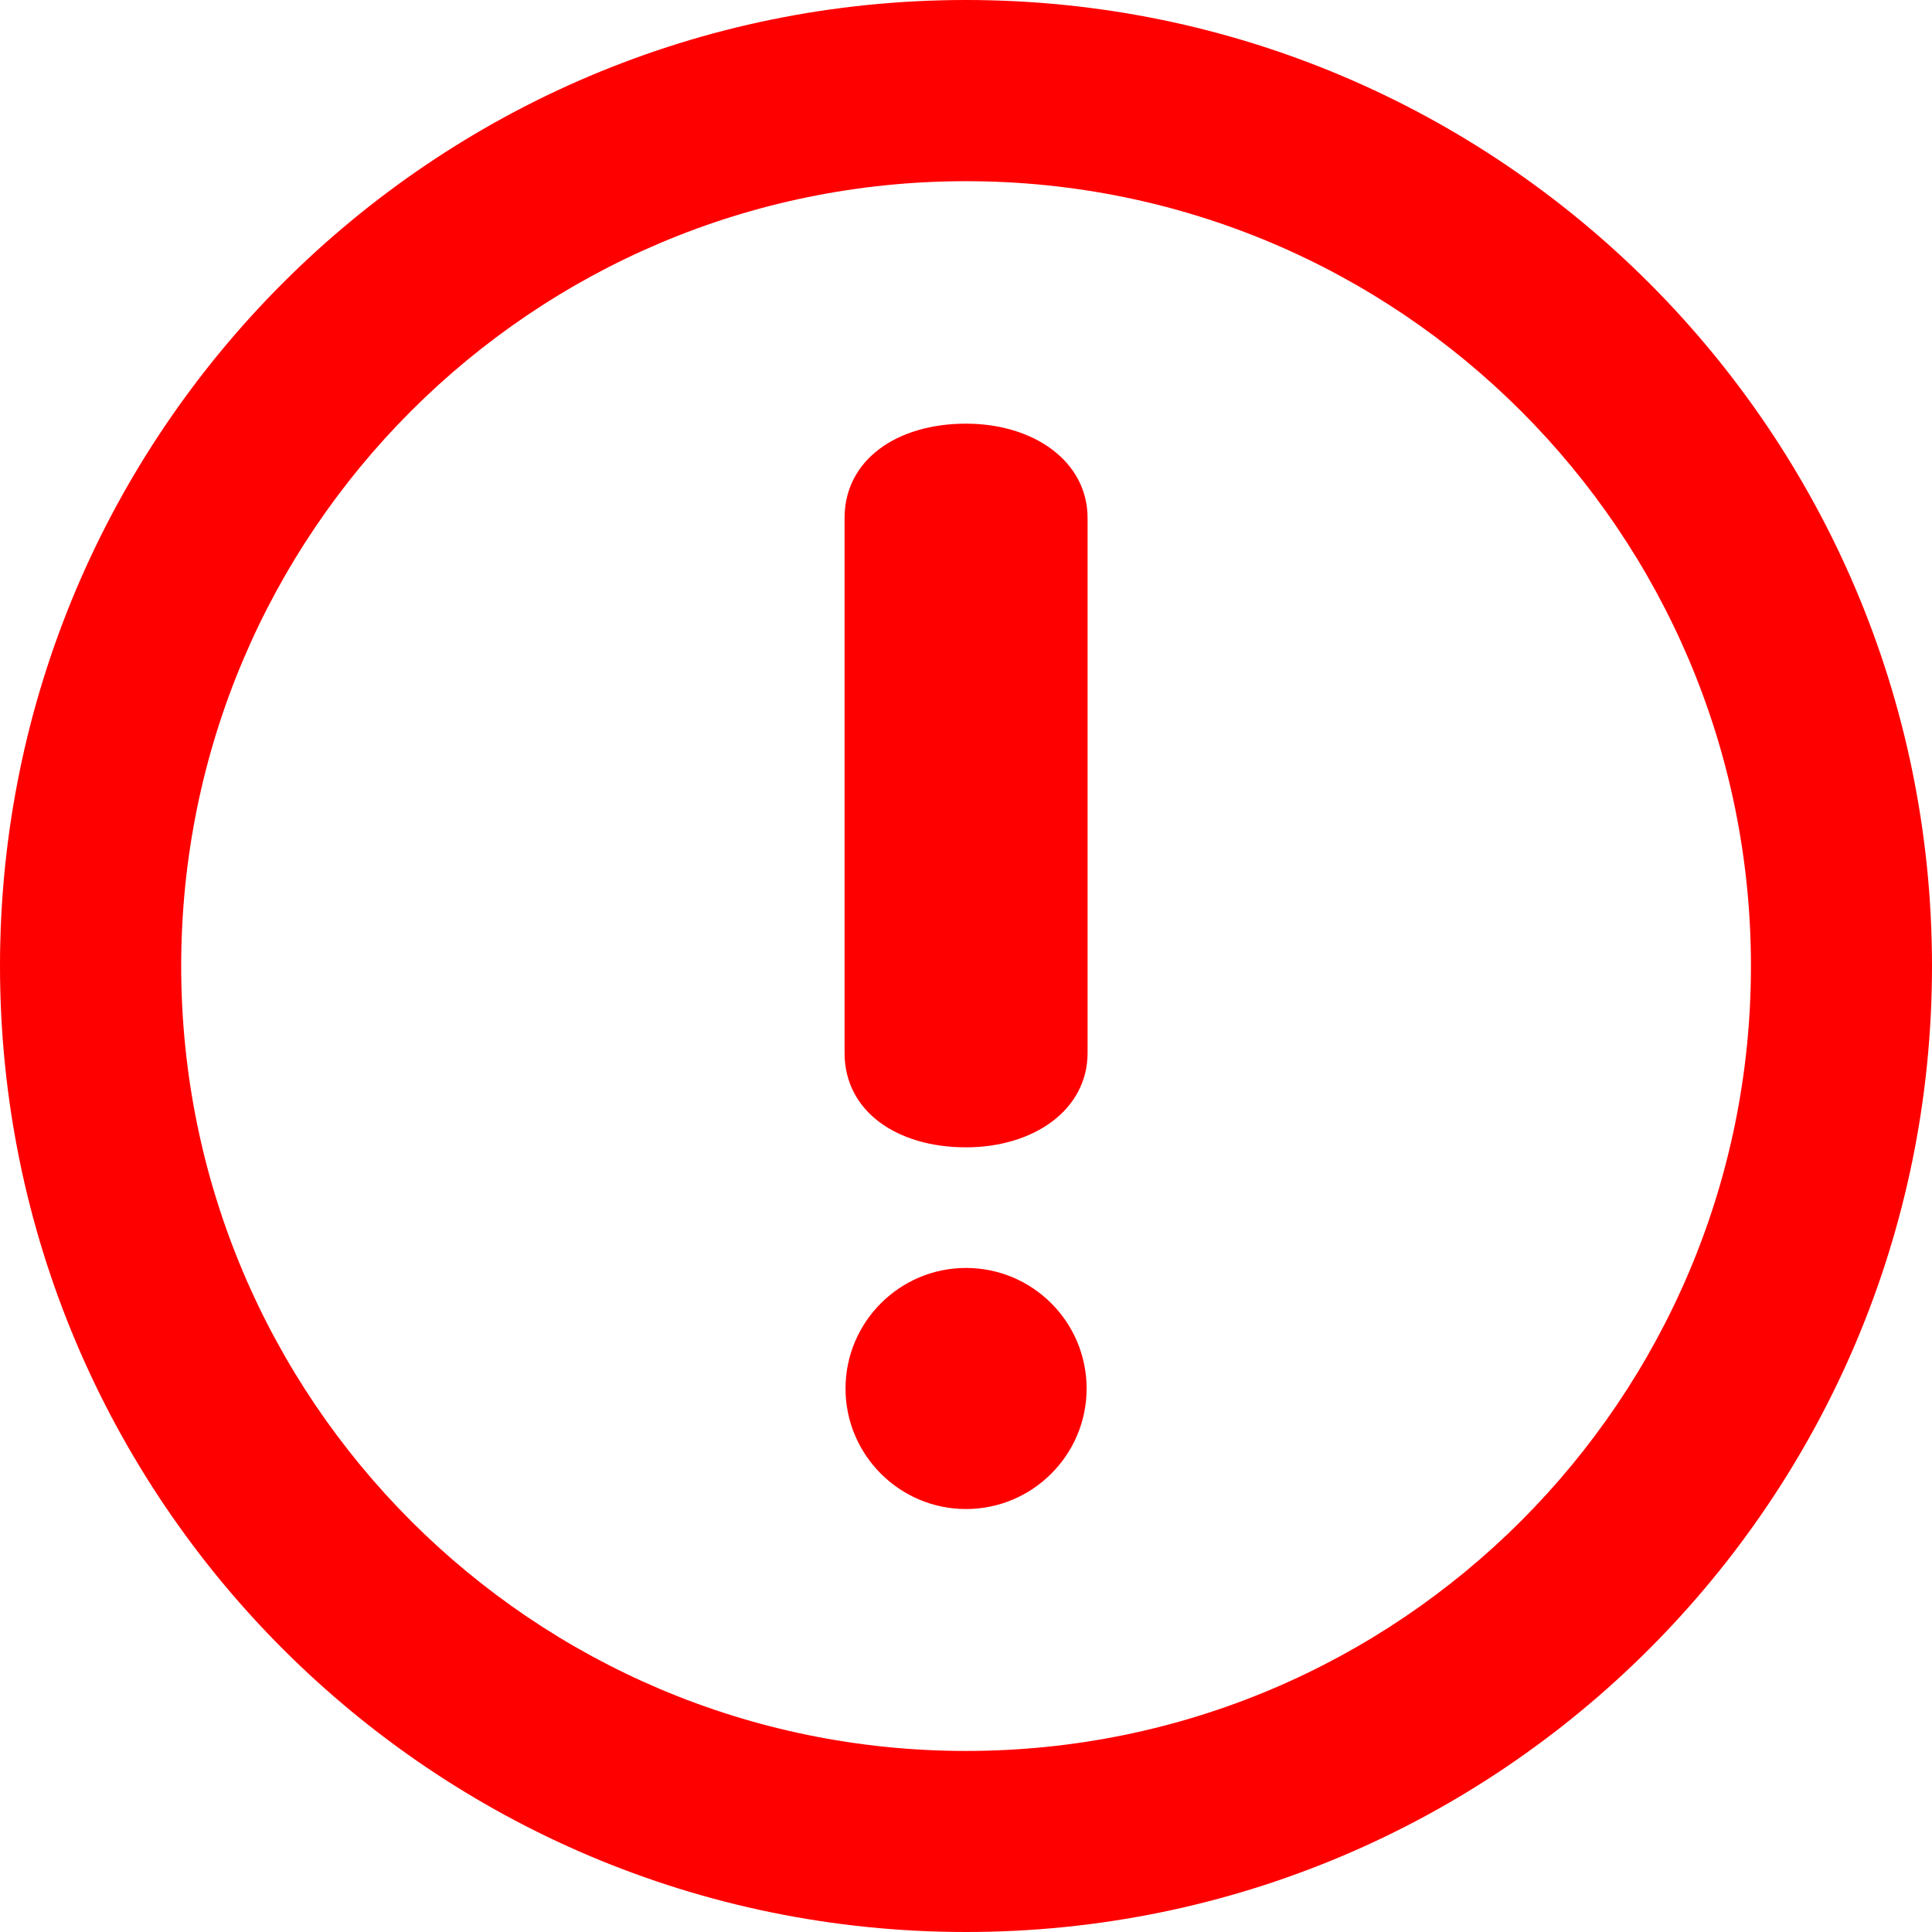 <svg width="14" height="14" viewBox="0 0 14 14" fill="none" xmlns="http://www.w3.org/2000/svg">
<path d="M7 0C3.134 0 0 3.134 0 7C0 10.866 3.134 14 7 14C10.866 14 14 10.867 14 7C14 3.134 10.866 0 7 0ZM7 12.688C3.859 12.688 1.313 10.141 1.313 7C1.313 3.859 3.859 1.313 7 1.313C10.141 1.313 12.688 3.859 12.688 7C12.688 10.141 10.141 12.688 7 12.688ZM7 3.07C6.499 3.07 6.12 3.332 6.12 3.754V7.63C6.12 8.053 6.499 8.314 7 8.314C7.49 8.314 7.881 8.043 7.881 7.63V3.754C7.881 3.342 7.49 3.07 7 3.07ZM7 9.188C6.519 9.188 6.127 9.58 6.127 10.062C6.127 10.543 6.519 10.935 7 10.935C7.482 10.935 7.874 10.543 7.874 10.062C7.874 9.579 7.482 9.188 7 9.188Z" fill="#F00"/>
</svg>
